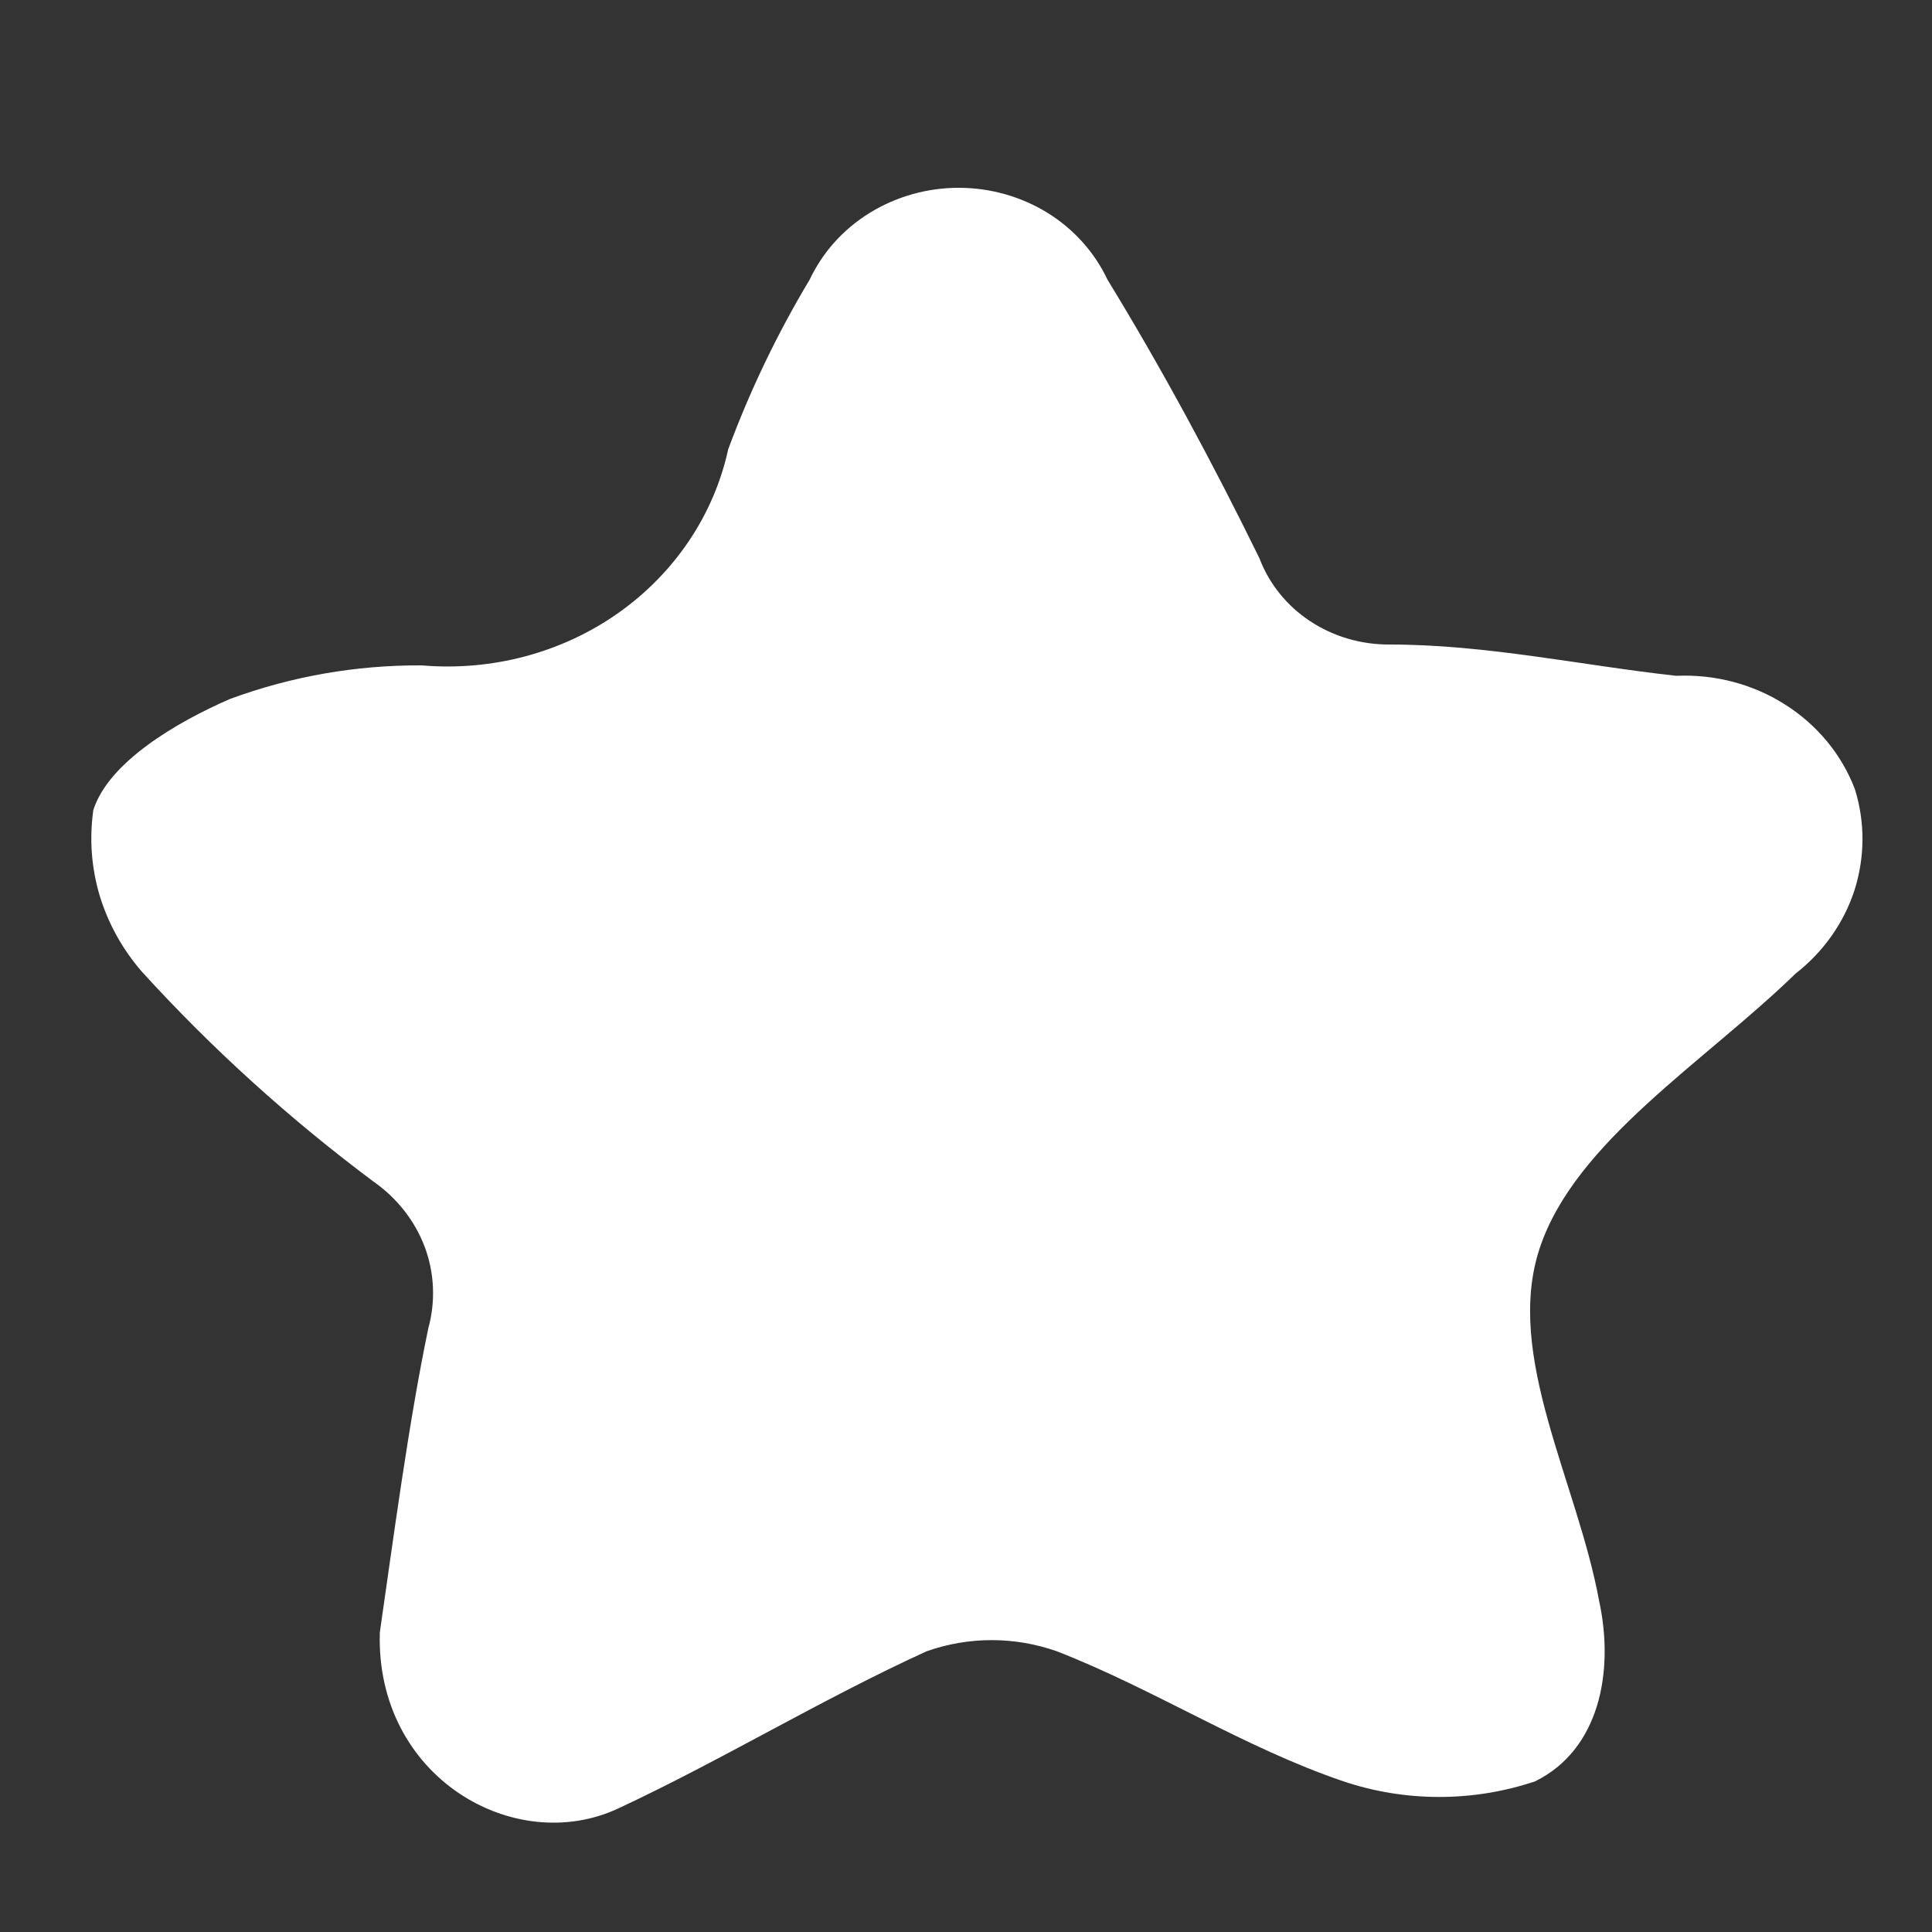 <svg width="10" height="10" viewBox="0 0 10 10" fill="none" xmlns="http://www.w3.org/2000/svg">
<rect x="0" y="0" width="10" height="10" fill="#333333" stroke="none"/>
<path d="M1.966 8.449C2.035 7.971 2.115 7.363 2.217 6.875C2.255 6.736 2.249 6.589 2.198 6.453C2.147 6.318 2.054 6.2 1.932 6.115C1.497 5.79 1.096 5.427 0.734 5.029C0.634 4.914 0.56 4.78 0.516 4.636C0.473 4.492 0.462 4.342 0.483 4.193C0.562 3.944 0.916 3.737 1.19 3.618C1.507 3.501 1.843 3.442 2.183 3.444C2.546 3.475 2.908 3.379 3.2 3.173C3.493 2.966 3.695 2.665 3.769 2.326C3.882 2.021 4.023 1.727 4.191 1.447C4.258 1.305 4.366 1.185 4.503 1.101C4.64 1.017 4.799 0.972 4.962 0.972C5.125 0.972 5.284 1.017 5.421 1.101C5.557 1.185 5.665 1.305 5.732 1.447C6.017 1.913 6.28 2.402 6.519 2.89C6.569 3.022 6.661 3.136 6.781 3.215C6.902 3.295 7.046 3.337 7.193 3.336C7.695 3.336 8.186 3.444 8.676 3.498C8.876 3.489 9.074 3.541 9.24 3.647C9.406 3.752 9.533 3.906 9.601 4.085C9.654 4.255 9.653 4.437 9.599 4.607C9.544 4.777 9.437 4.928 9.293 5.04C8.825 5.496 8.151 5.909 7.969 6.462C7.786 7.016 8.163 7.667 8.277 8.286C8.357 8.655 8.277 9.057 7.946 9.22C7.625 9.328 7.274 9.328 6.953 9.22C6.44 9.046 5.972 8.742 5.47 8.547C5.252 8.47 5.014 8.47 4.796 8.547C4.249 8.797 3.735 9.111 3.199 9.361C2.662 9.611 1.943 9.198 1.966 8.449Z" fill="white"/>
</svg>
